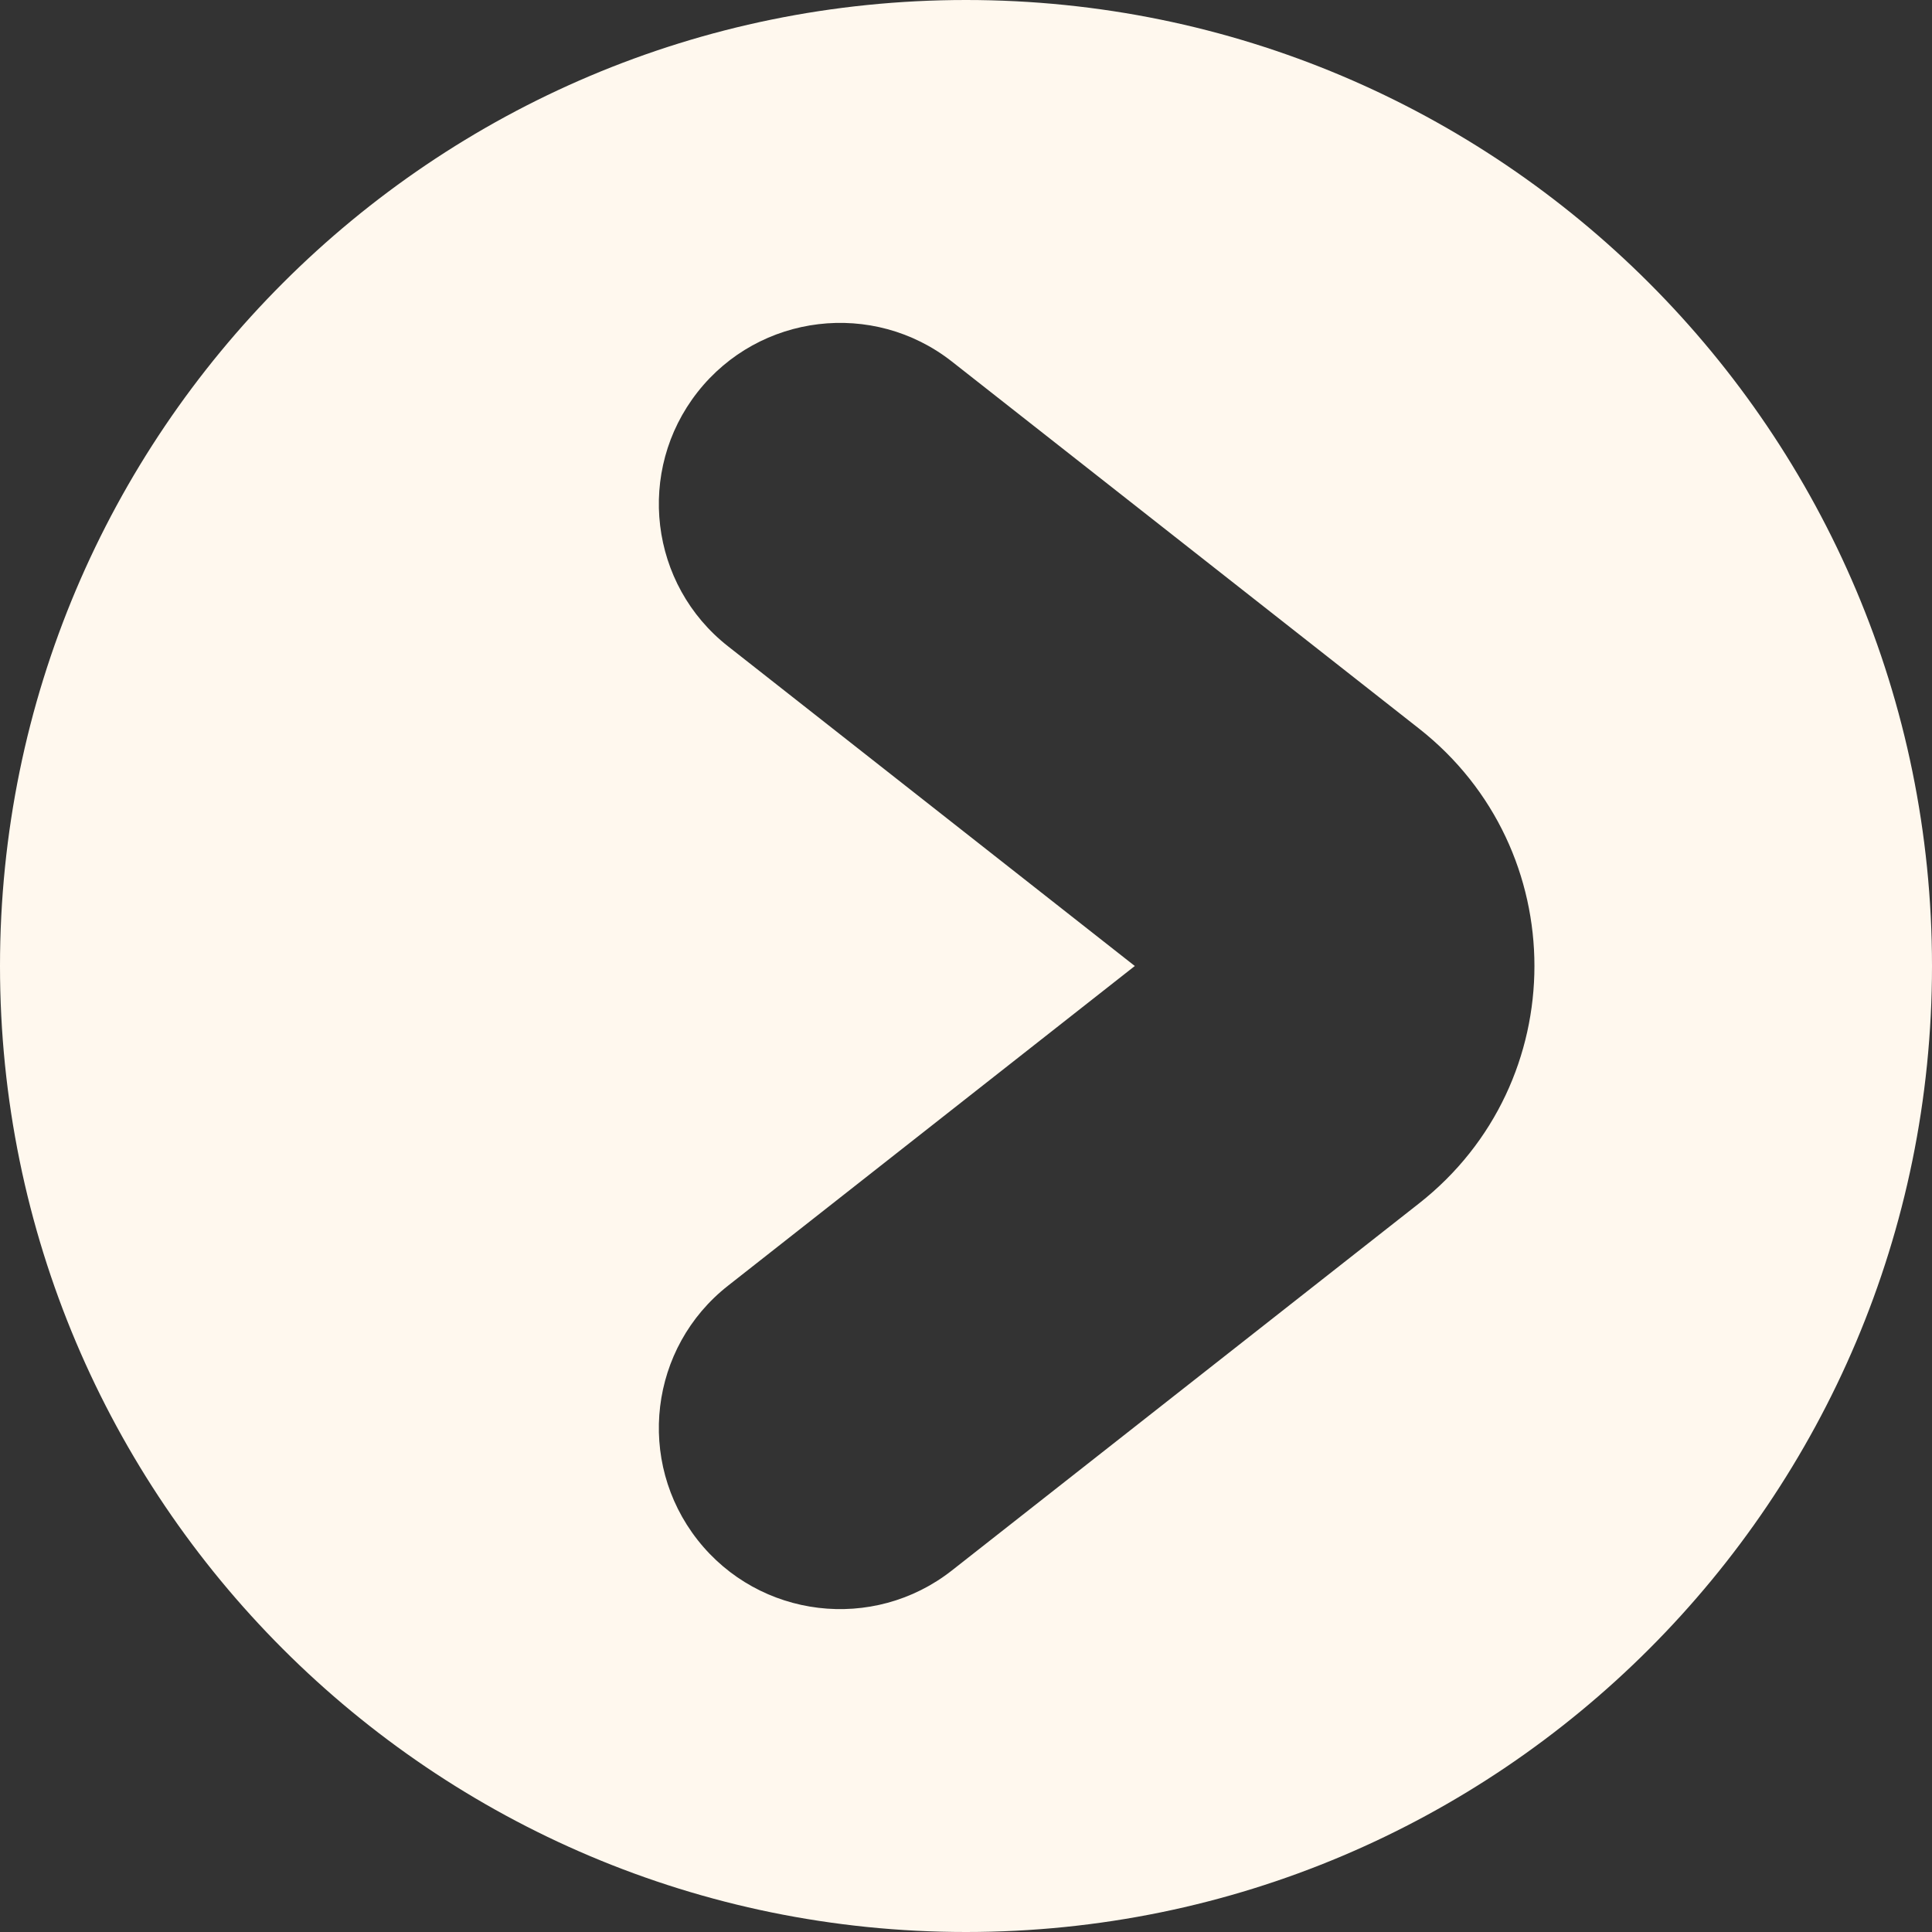 <svg width="16" height="16" viewBox="0 0 16 16" fill="none" xmlns="http://www.w3.org/2000/svg">
<rect x="0" y="0" width="16" height="16" fill="#333333" stroke="none"/>
<path fill-rule="evenodd" clip-rule="evenodd" d="M8 16C12.418 16 16 12.418 16 8C16 3.582 12.418 2.17128e-06 8 1.39876e-06C3.582 6.26248e-07 -6.26248e-07 3.582 -1.39876e-06 8C-2.17128e-06 12.418 3.582 16 8 16ZM11.752 9.966C13.026 8.965 13.026 7.035 11.752 6.034L7.883 2.994C7.232 2.483 6.289 2.596 5.777 3.247C5.265 3.899 5.378 4.842 6.03 5.353L9.398 8L6.03 10.647C5.378 11.158 5.265 12.101 5.777 12.753C6.289 13.404 7.232 13.517 7.883 13.006L11.752 9.966Z" fill="#FFF8EE"/>
</svg>
